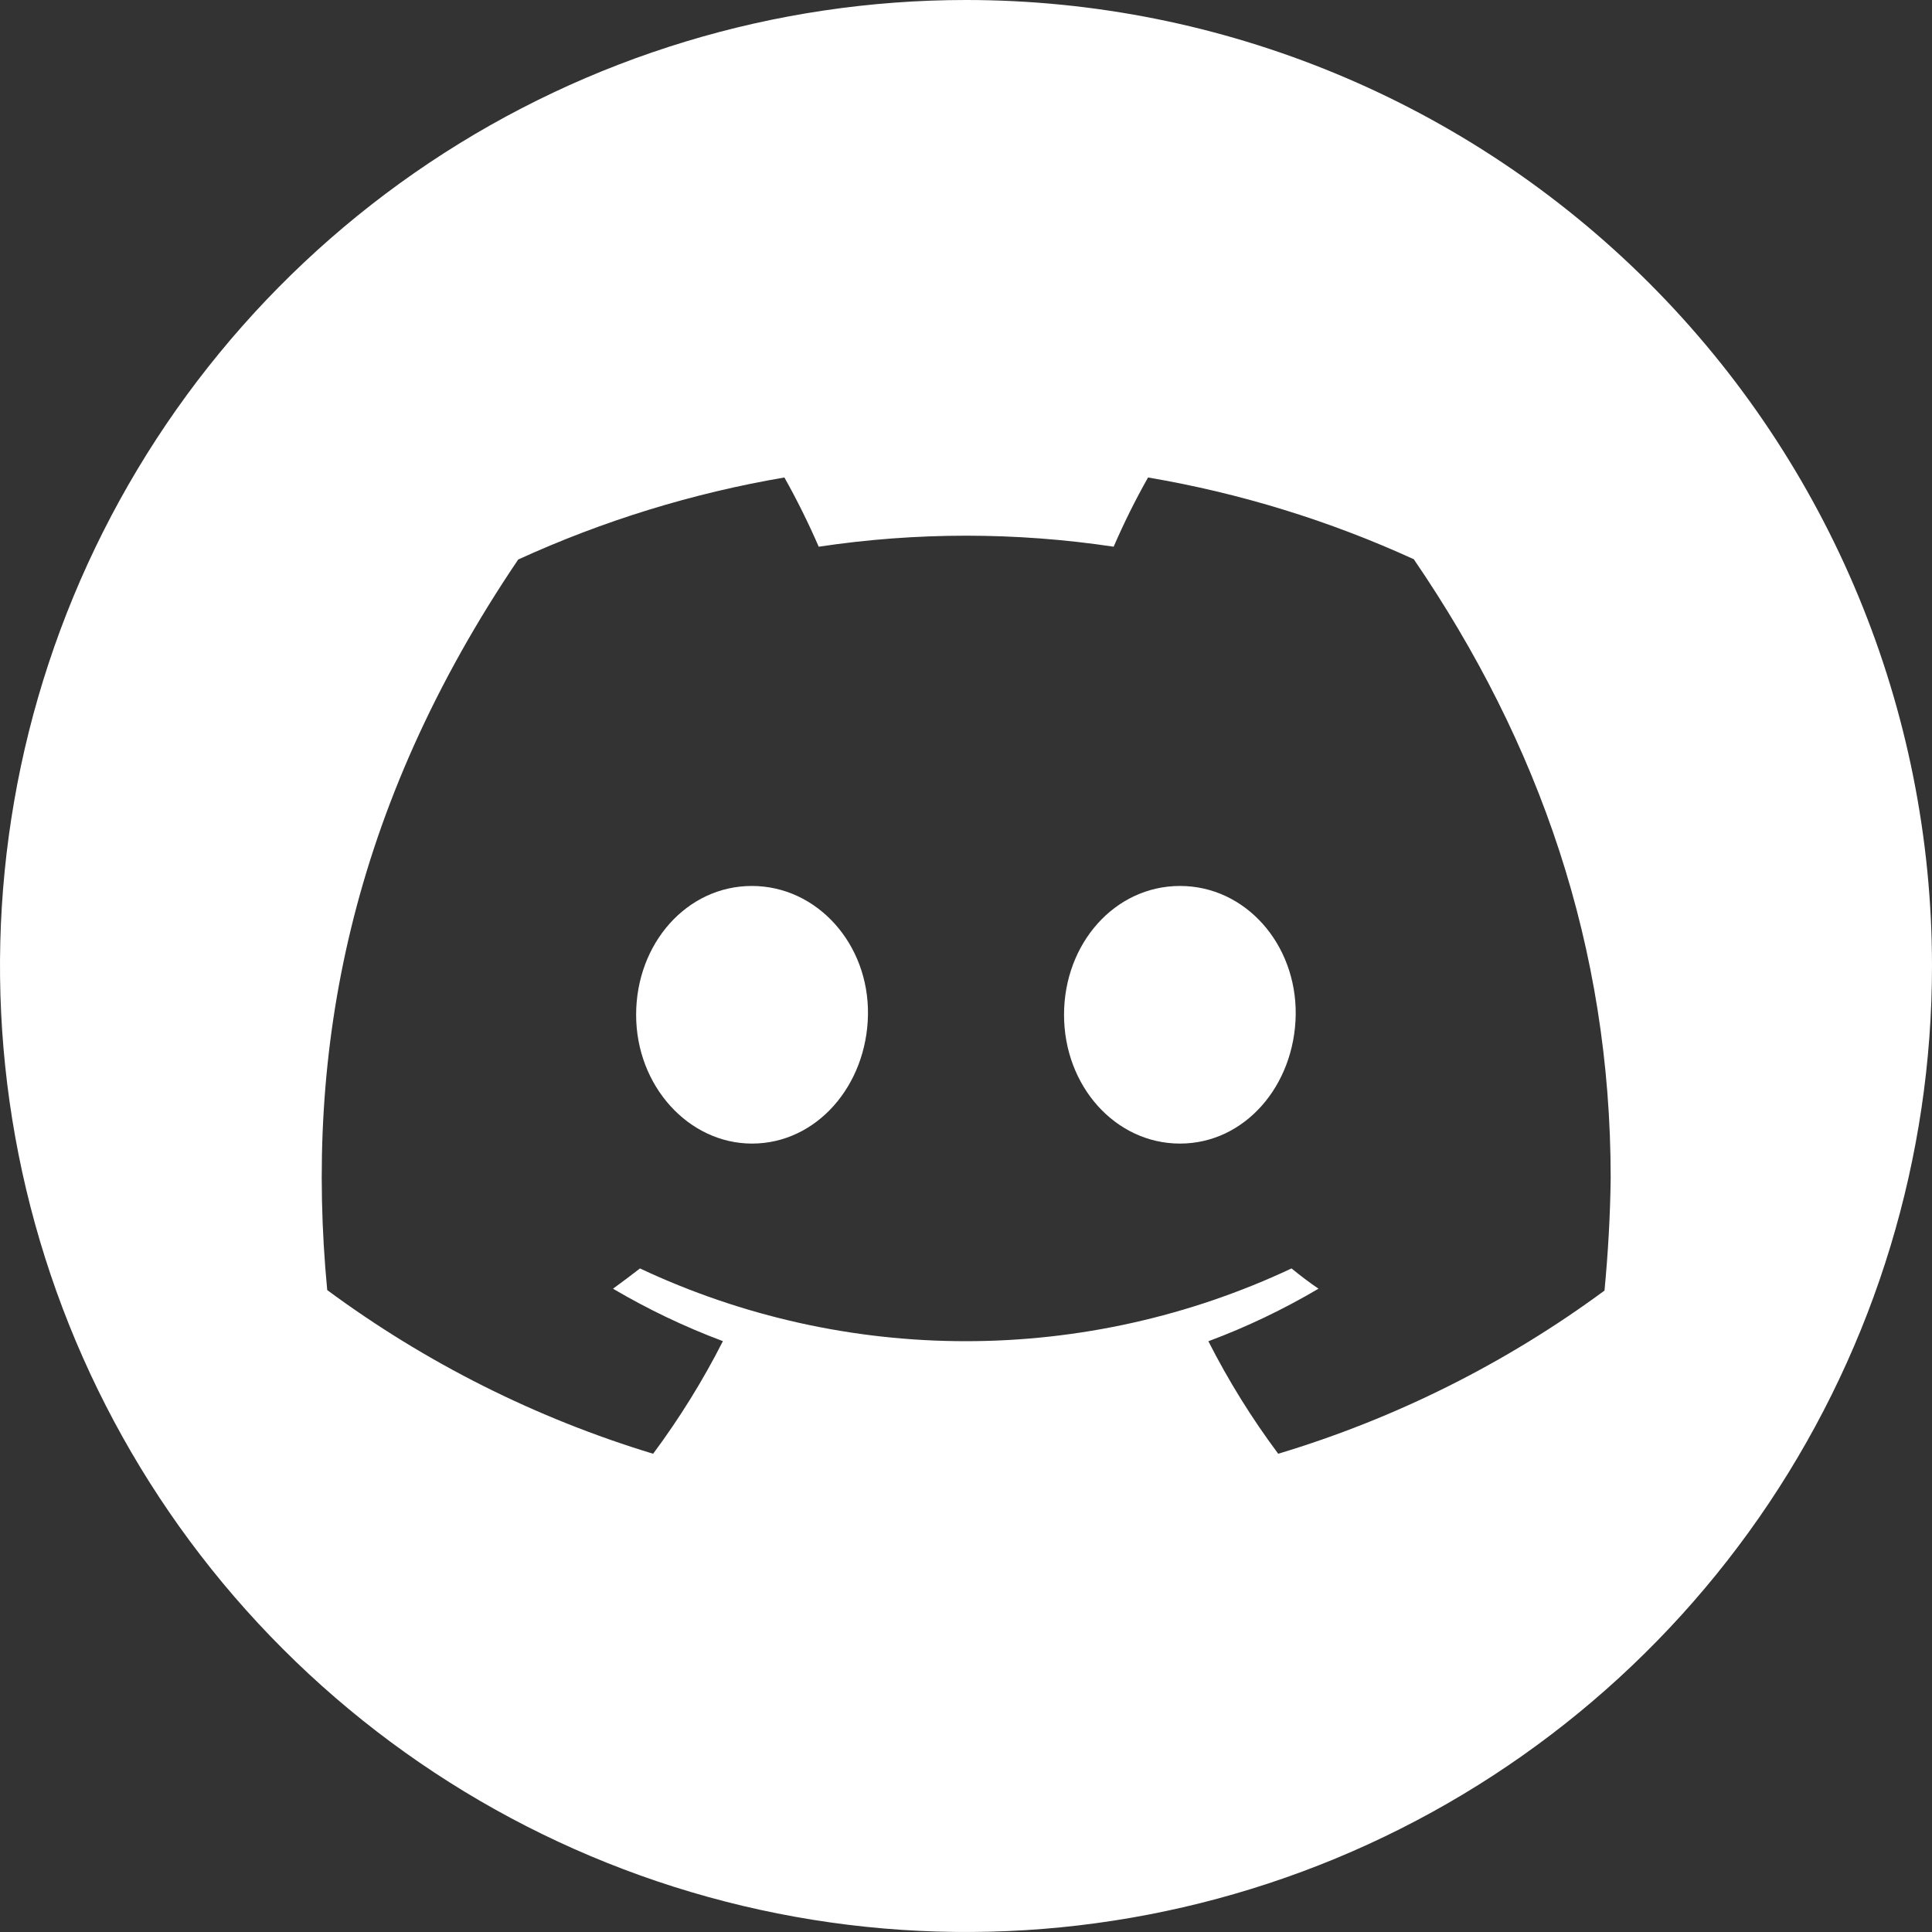 <svg width="35" height="35" viewBox="0 0 35 35" fill="none" xmlns="http://www.w3.org/2000/svg">
<rect x="0" y="0" width="35" height="35" fill="#333333" stroke="none"/>
<path d="M15.724 18.384C15.703 19.669 14.79 20.717 13.624 20.717C12.474 20.717 11.524 19.673 11.524 18.384C11.524 17.094 12.441 16.05 13.62 16.05C14.8 16.05 15.744 17.099 15.724 18.384Z" fill="white"/>
<path d="M23.473 18.384C23.453 19.669 22.549 20.717 21.377 20.717C20.204 20.717 19.276 19.673 19.276 18.384C19.276 17.094 20.194 16.05 21.377 16.05C22.559 16.05 23.489 17.099 23.473 18.384Z" fill="white"/>
<path d="M17.5 0C14.039 0 10.655 1.026 7.777 2.949C4.9 4.872 2.657 7.605 1.332 10.803C0.008 14.001 -0.339 17.519 0.336 20.914C1.011 24.309 2.678 27.427 5.126 29.874C7.573 32.322 10.691 33.989 14.086 34.664C17.48 35.339 20.999 34.992 24.197 33.668C27.395 32.343 30.128 30.1 32.051 27.223C33.974 24.345 35 20.961 35 17.5C35 12.859 33.156 8.408 29.874 5.126C26.592 1.844 22.141 0 17.5 0V0ZM29.067 23.38C27.281 24.697 25.282 25.697 23.156 26.336C22.677 25.694 22.254 25.012 21.891 24.298C22.583 24.04 23.25 23.721 23.886 23.346C23.721 23.234 23.557 23.109 23.397 22.979C21.551 23.847 19.536 24.297 17.495 24.297C15.455 24.297 13.44 23.847 11.594 22.979C11.438 23.1 11.273 23.224 11.105 23.346C11.74 23.72 12.406 24.038 13.096 24.296C12.733 25.011 12.31 25.693 11.832 26.336C9.709 25.692 7.712 24.689 5.928 23.371C5.514 19.038 6.34 14.642 9.388 10.136C10.924 9.434 12.545 8.934 14.21 8.65C14.439 9.057 14.646 9.476 14.832 9.904C16.603 9.638 18.404 9.638 20.175 9.904C20.36 9.476 20.568 9.057 20.798 8.65C22.46 8.932 24.079 9.43 25.612 10.131C27.89 13.463 29.179 17.161 29.179 21.339C29.171 22.009 29.133 22.689 29.067 23.38Z" fill="white"/>
</svg>
